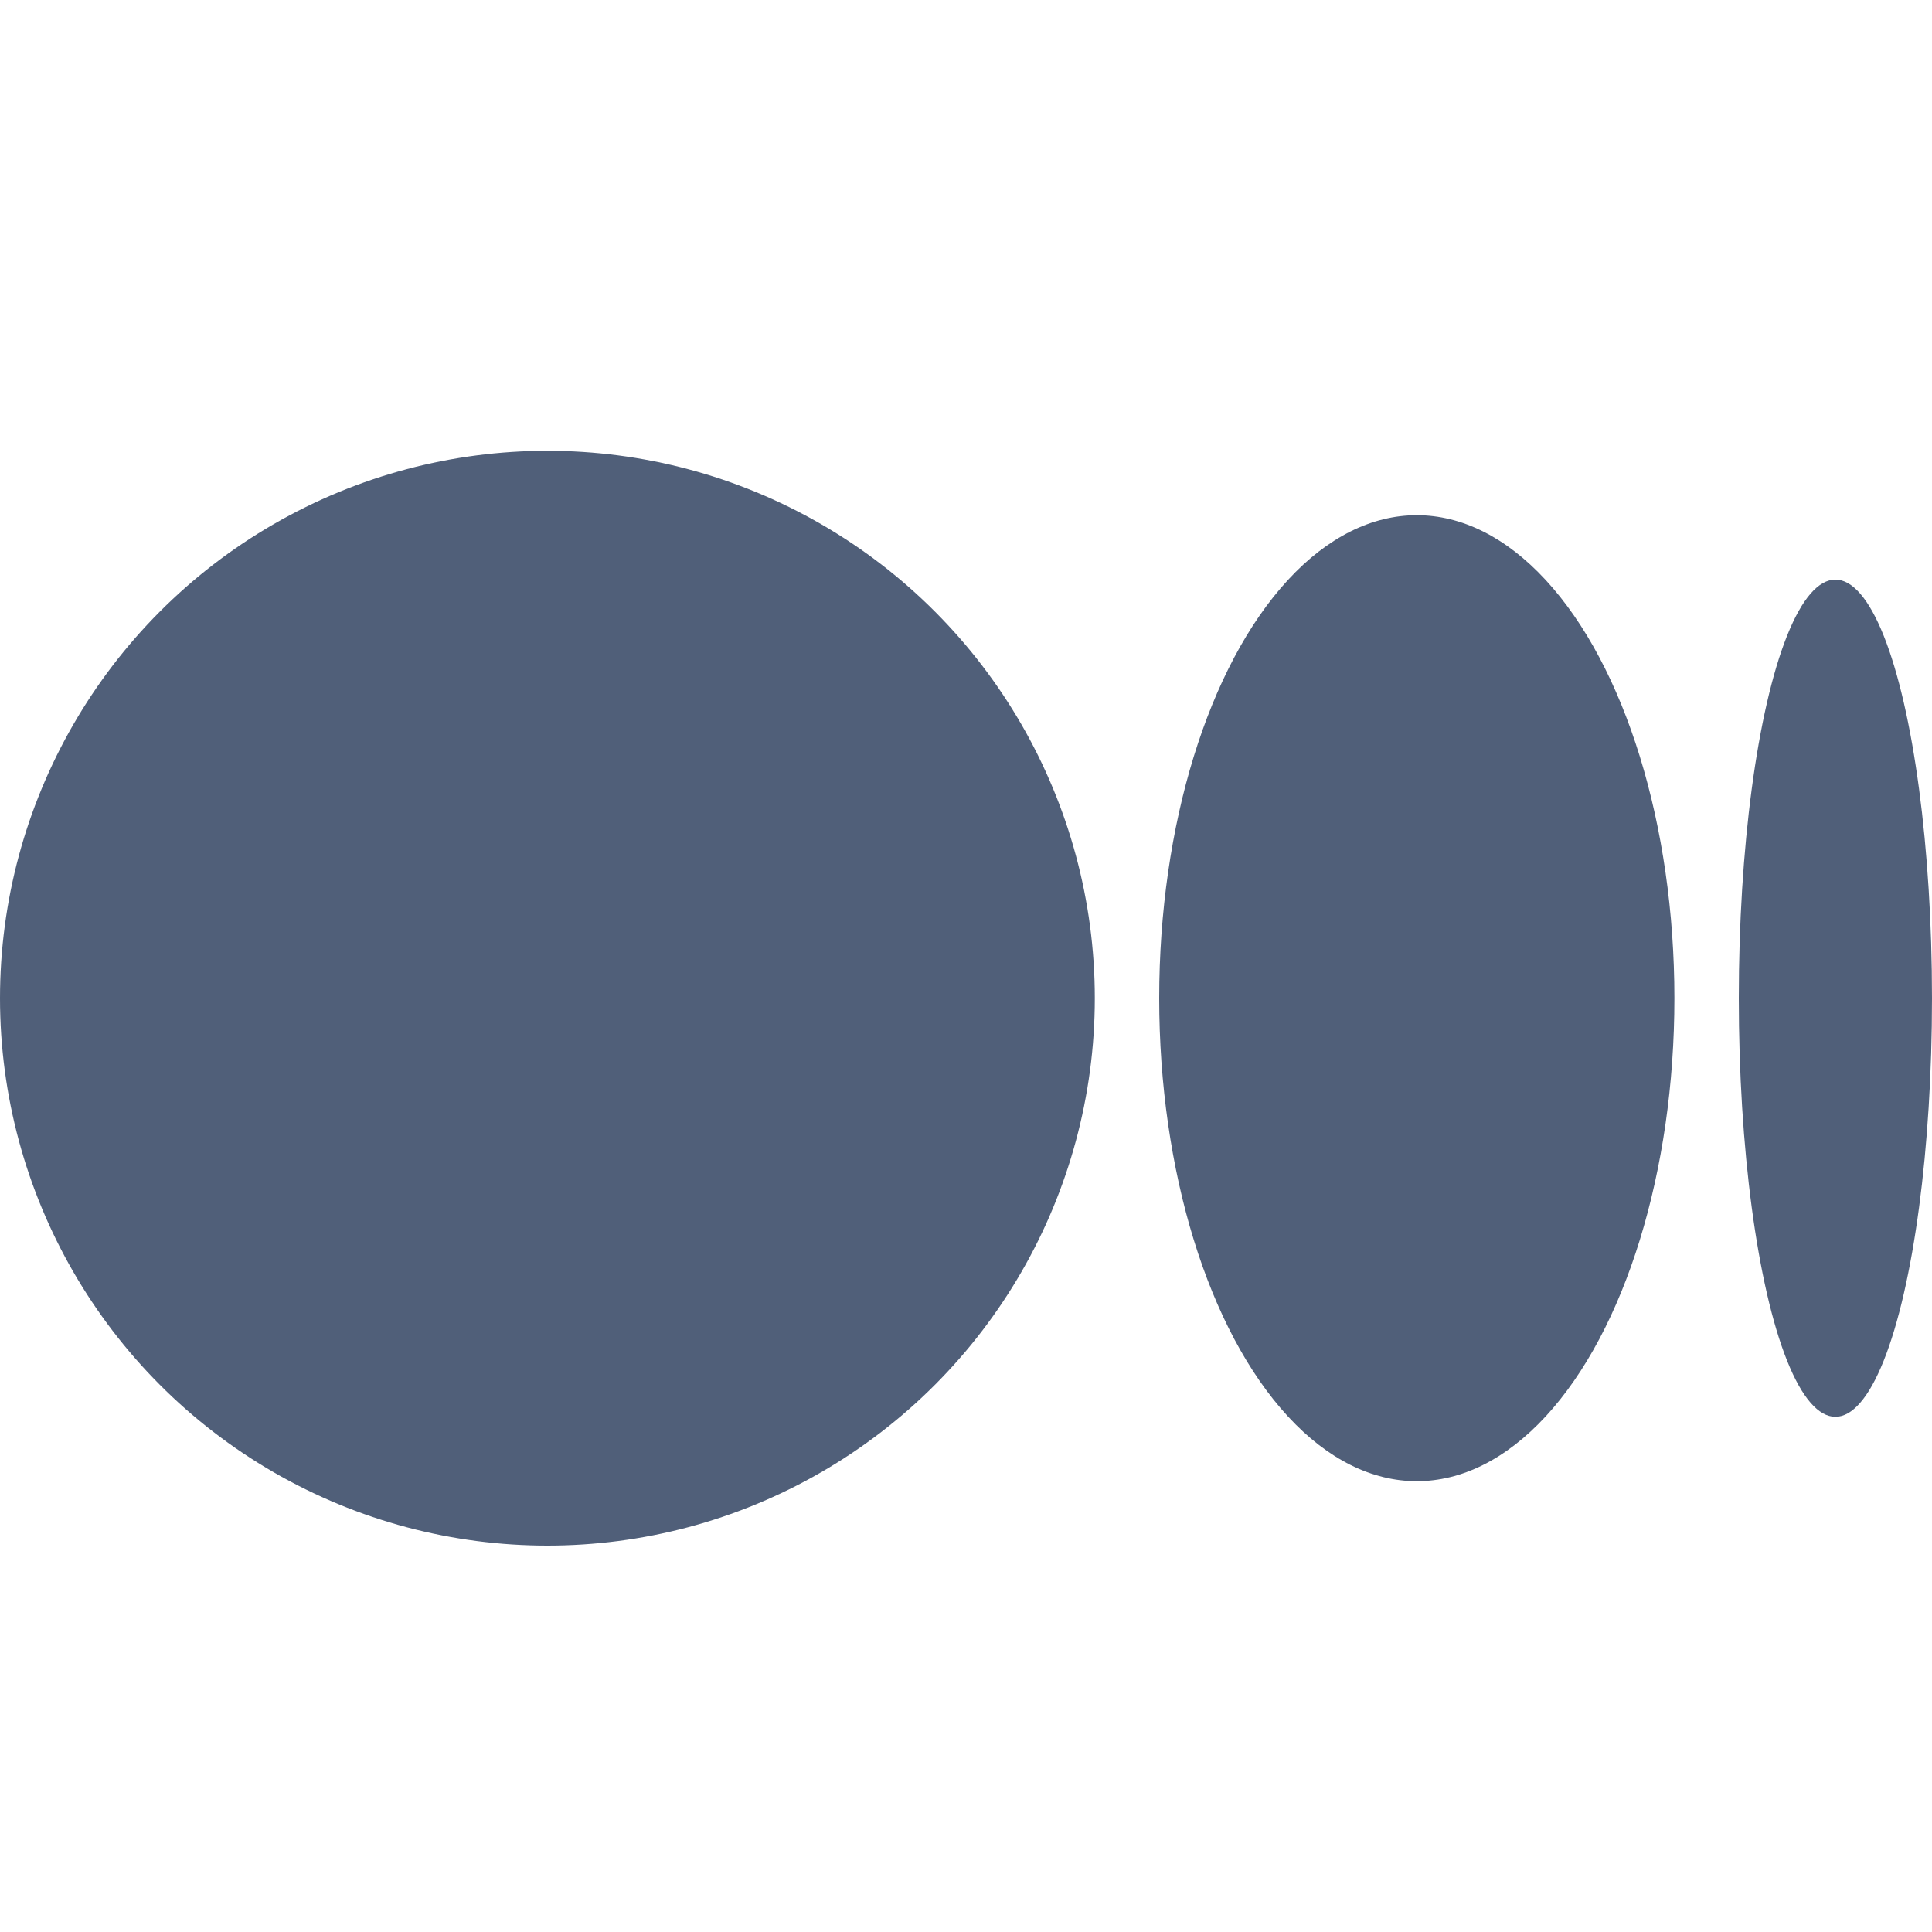 <svg fill="#505F79" xmlns="http://www.w3.org/2000/svg"  viewBox="0 0 30 30" width="30px" height="30px"><circle cx="8.5" cy="15.5" r="8.5"/><ellipse cx="22" cy="15.5" rx="4" ry="7.5"/><ellipse cx="28.5" cy="15.5" rx="1.5" ry="6.5"/></svg>